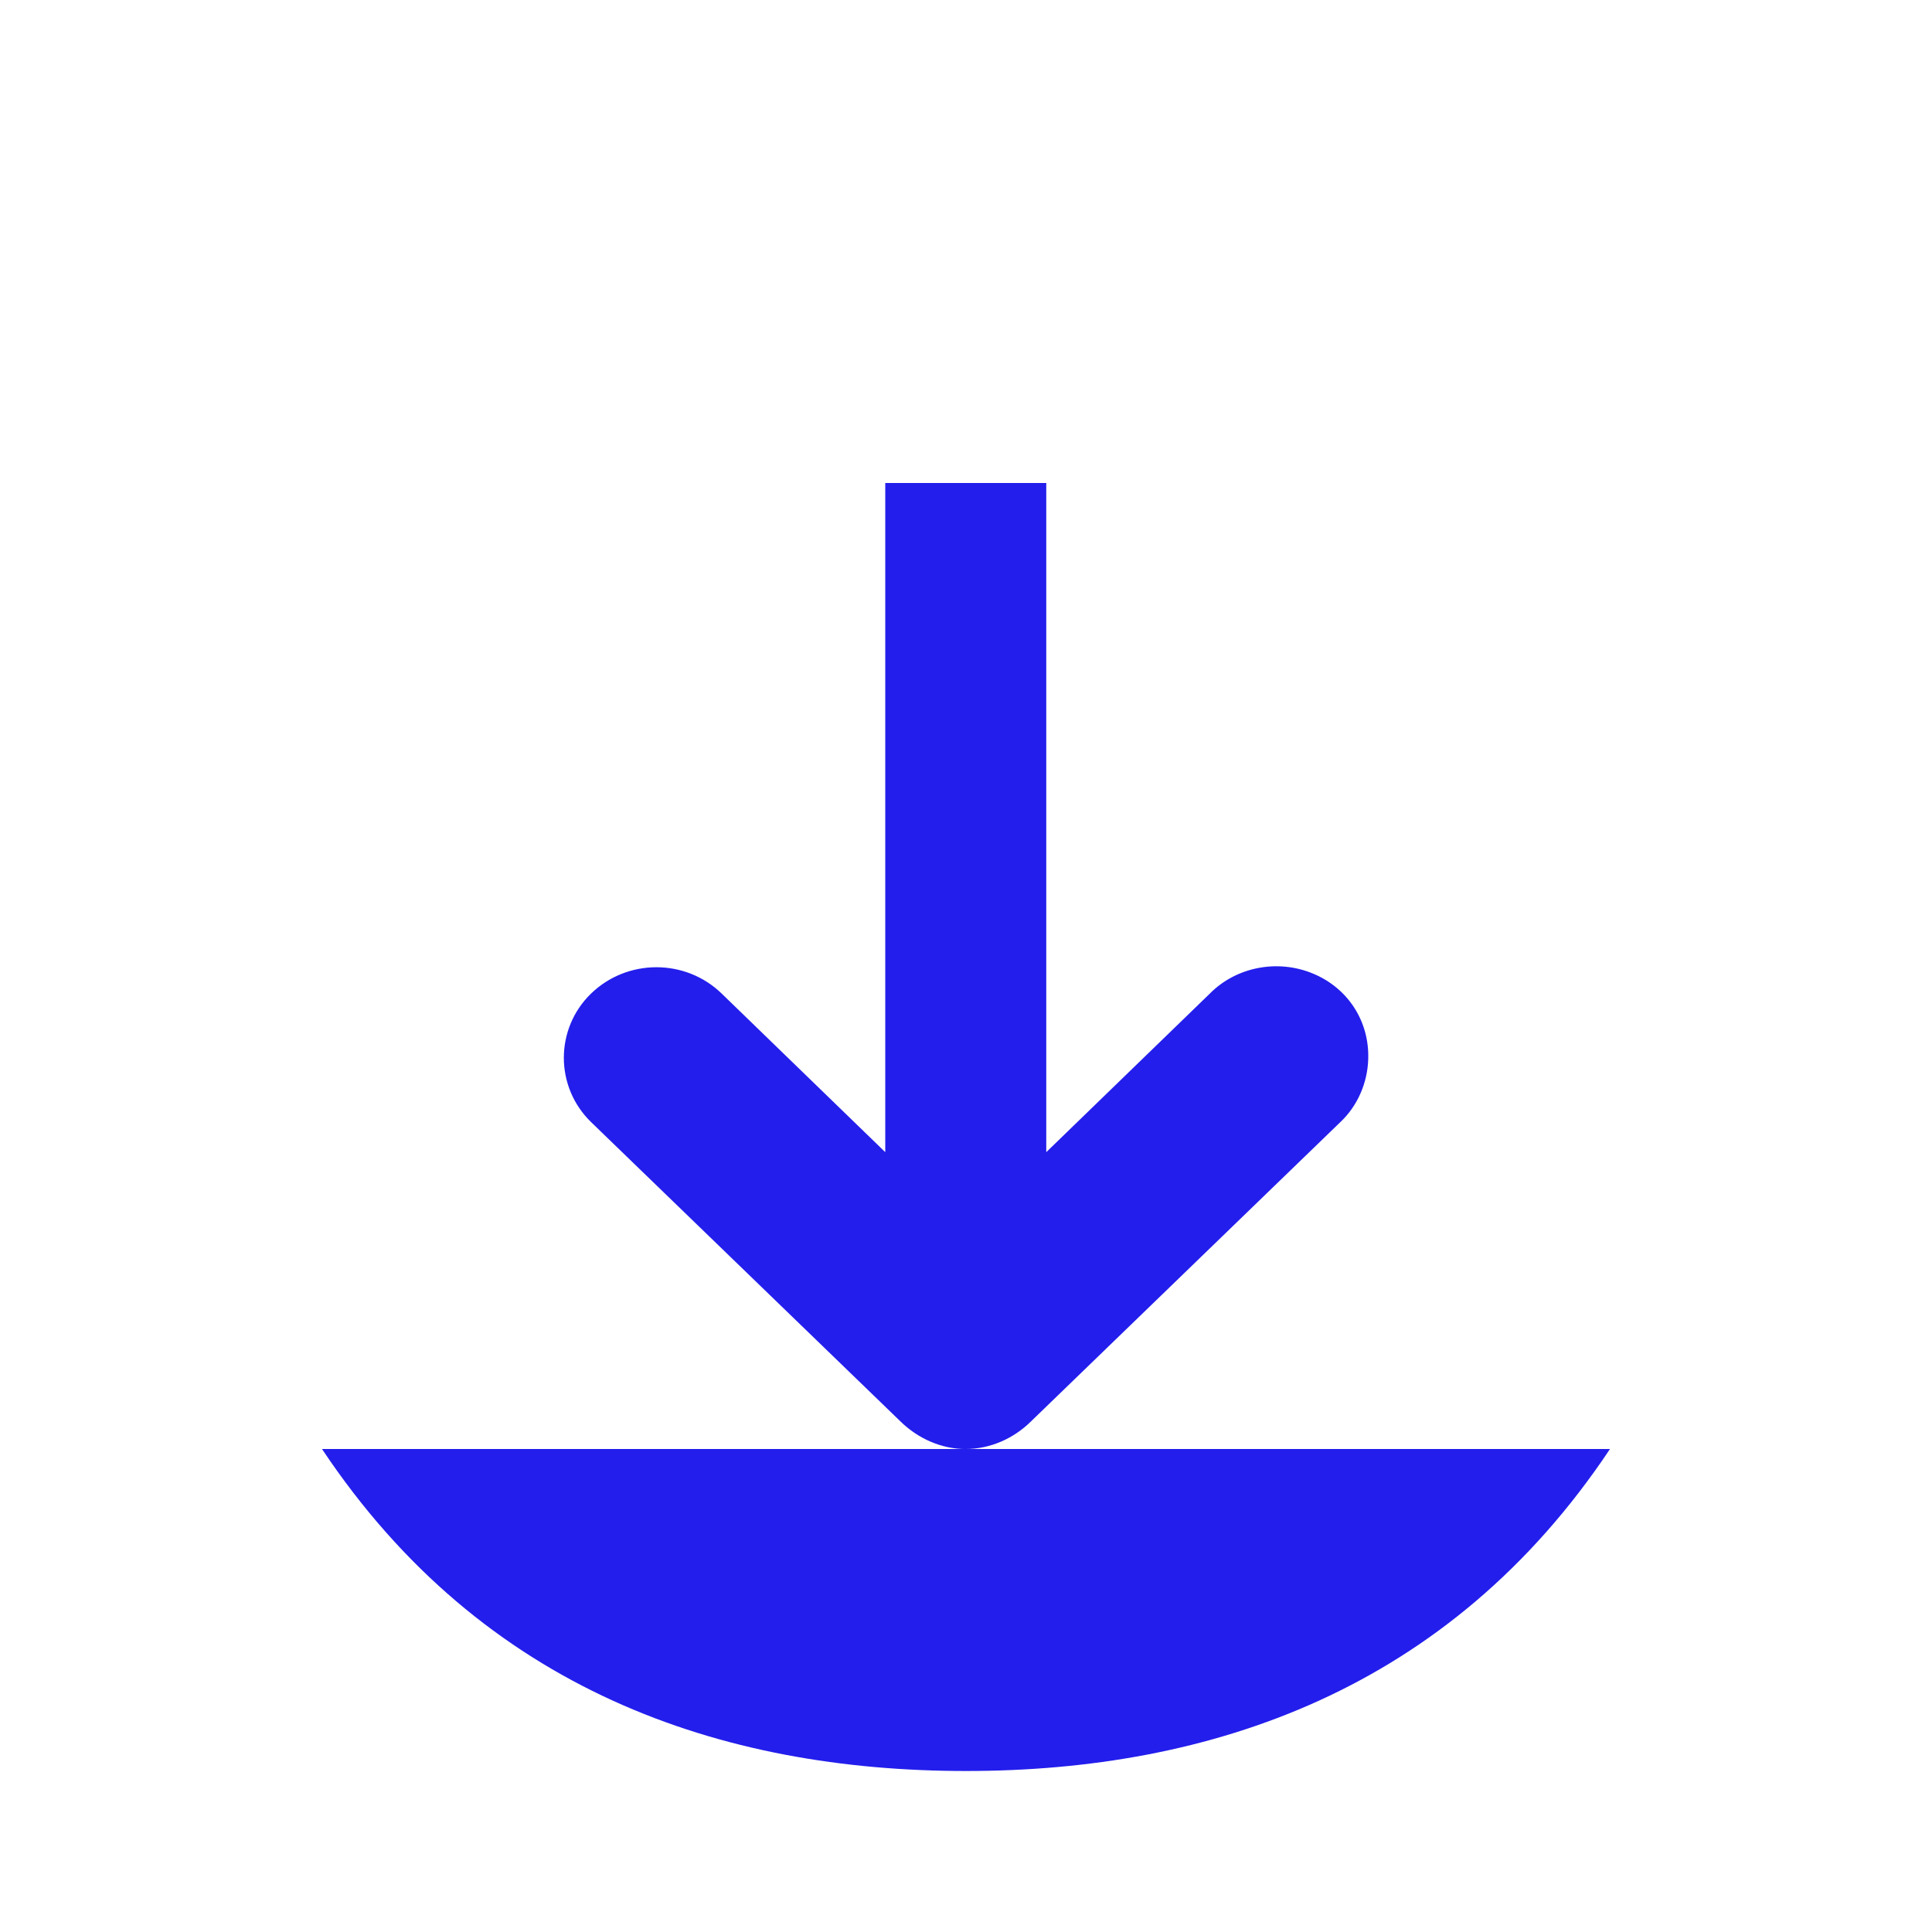 <svg height="48" viewBox="0 0 48 48" width="48" xmlns="http://www.w3.org/2000/svg">
 <path d="m8 36c4 6 9.922 8 16 8 6.066 0 12-2 16-8" fill="#231EEC" fill-rule="evenodd"/>
 <path d="m23.992 36c .613 0 1.195-.262 1.625-.688l7.688-7.438c.426-.402.672-.977.688-1.562.031-.93-.496-1.762-1.375-2.125-.875-.363-1.902-.168-2.562.5l-4.062 3.938v-16.625h-4v16.625l-4.062-3.938c-.898-.875-2.348-.875-3.25 0-.898.875-.898 2.312 0 3.188l7.688 7.438c.434.426 1.016.688 1.625.688z" fill="#231EEC"/>
</svg>
